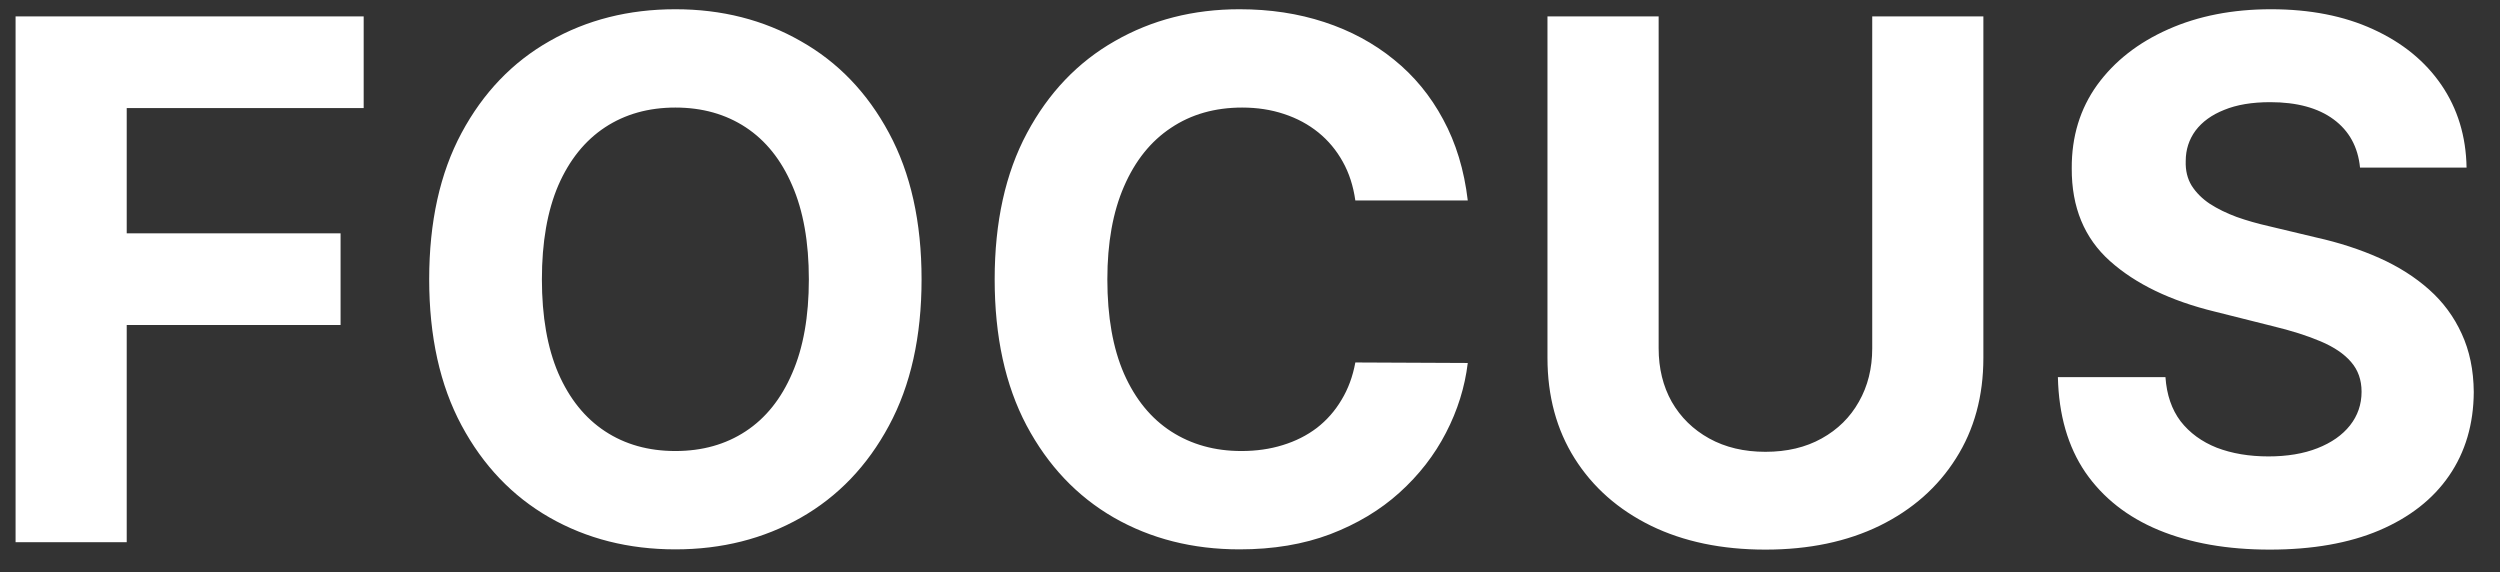 <svg width="83" height="19" viewBox="0 0 83 19" fill="none" xmlns="http://www.w3.org/2000/svg">
<rect x="0" y="0" width="83" height="19" fill="#333333" stroke="none"/>
<path d="M0.517 18V0.545H12.074V3.588H4.207V7.747H11.307V10.79H4.207V18H0.517ZM30.596 9.273C30.596 11.176 30.235 12.796 29.514 14.131C28.798 15.466 27.82 16.486 26.582 17.19C25.349 17.889 23.962 18.239 22.423 18.239C20.871 18.239 19.479 17.886 18.246 17.182C17.014 16.477 16.039 15.457 15.323 14.122C14.607 12.787 14.249 11.171 14.249 9.273C14.249 7.369 14.607 5.75 15.323 4.415C16.039 3.08 17.014 2.062 18.246 1.364C19.479 0.659 20.871 0.307 22.423 0.307C23.962 0.307 25.349 0.659 26.582 1.364C27.82 2.062 28.798 3.08 29.514 4.415C30.235 5.75 30.596 7.369 30.596 9.273ZM26.854 9.273C26.854 8.04 26.67 7 26.3 6.153C25.937 5.307 25.423 4.665 24.758 4.227C24.093 3.79 23.315 3.571 22.423 3.571C21.53 3.571 20.752 3.79 20.087 4.227C19.423 4.665 18.905 5.307 18.536 6.153C18.173 7 17.991 8.04 17.991 9.273C17.991 10.506 18.173 11.546 18.536 12.392C18.905 13.239 19.423 13.881 20.087 14.318C20.752 14.756 21.53 14.974 22.423 14.974C23.315 14.974 24.093 14.756 24.758 14.318C25.423 13.881 25.937 13.239 26.3 12.392C26.67 11.546 26.854 10.506 26.854 9.273ZM48.73 6.656H44.997C44.929 6.173 44.79 5.744 44.58 5.369C44.369 4.989 44.099 4.665 43.77 4.398C43.44 4.131 43.06 3.926 42.628 3.784C42.202 3.642 41.739 3.571 41.239 3.571C40.335 3.571 39.548 3.795 38.878 4.244C38.207 4.688 37.688 5.335 37.318 6.188C36.949 7.034 36.764 8.062 36.764 9.273C36.764 10.517 36.949 11.562 37.318 12.409C37.693 13.256 38.216 13.895 38.886 14.327C39.557 14.758 40.332 14.974 41.213 14.974C41.707 14.974 42.165 14.909 42.585 14.778C43.011 14.648 43.389 14.457 43.719 14.207C44.048 13.952 44.321 13.642 44.537 13.278C44.758 12.915 44.912 12.5 44.997 12.034L48.73 12.051C48.633 12.852 48.392 13.625 48.006 14.369C47.625 15.108 47.111 15.77 46.463 16.355C45.821 16.935 45.054 17.395 44.162 17.736C43.276 18.071 42.273 18.239 41.153 18.239C39.597 18.239 38.205 17.886 36.977 17.182C35.756 16.477 34.79 15.457 34.08 14.122C33.375 12.787 33.023 11.171 33.023 9.273C33.023 7.369 33.381 5.75 34.097 4.415C34.812 3.08 35.784 2.062 37.011 1.364C38.239 0.659 39.619 0.307 41.153 0.307C42.165 0.307 43.102 0.449 43.966 0.733C44.835 1.017 45.605 1.432 46.276 1.977C46.946 2.517 47.492 3.179 47.912 3.963C48.338 4.747 48.611 5.645 48.73 6.656ZM62.158 0.545H65.848V11.881C65.848 13.153 65.544 14.267 64.936 15.222C64.334 16.176 63.49 16.921 62.405 17.454C61.32 17.983 60.055 18.247 58.612 18.247C57.163 18.247 55.896 17.983 54.811 17.454C53.726 16.921 52.882 16.176 52.28 15.222C51.678 14.267 51.376 13.153 51.376 11.881V0.545H55.067V11.565C55.067 12.23 55.212 12.821 55.501 13.338C55.797 13.855 56.212 14.261 56.746 14.557C57.28 14.852 57.902 15 58.612 15C59.328 15 59.95 14.852 60.479 14.557C61.013 14.261 61.425 13.855 61.715 13.338C62.01 12.821 62.158 12.23 62.158 11.565V0.545ZM78.353 5.565C78.285 4.878 77.992 4.344 77.475 3.963C76.958 3.582 76.256 3.392 75.37 3.392C74.768 3.392 74.259 3.477 73.844 3.648C73.43 3.812 73.112 4.043 72.89 4.338C72.674 4.634 72.566 4.969 72.566 5.344C72.555 5.656 72.62 5.929 72.762 6.162C72.91 6.395 73.112 6.597 73.367 6.767C73.623 6.932 73.918 7.077 74.254 7.202C74.589 7.321 74.947 7.423 75.327 7.509L76.896 7.884C77.657 8.054 78.356 8.281 78.992 8.565C79.629 8.849 80.18 9.199 80.646 9.614C81.112 10.028 81.472 10.517 81.728 11.079C81.989 11.642 82.123 12.287 82.129 13.014C82.123 14.082 81.85 15.008 81.31 15.793C80.776 16.571 80.004 17.176 78.992 17.608C77.987 18.034 76.773 18.247 75.353 18.247C73.944 18.247 72.717 18.031 71.671 17.599C70.631 17.168 69.819 16.528 69.234 15.682C68.654 14.829 68.35 13.776 68.322 12.52H71.893C71.933 13.105 72.1 13.594 72.396 13.986C72.697 14.372 73.097 14.665 73.597 14.864C74.103 15.057 74.674 15.153 75.31 15.153C75.935 15.153 76.478 15.062 76.938 14.881C77.404 14.699 77.765 14.446 78.021 14.122C78.276 13.798 78.404 13.426 78.404 13.006C78.404 12.614 78.288 12.284 78.055 12.017C77.827 11.75 77.492 11.523 77.049 11.335C76.612 11.148 76.075 10.977 75.438 10.824L73.538 10.347C72.066 9.989 70.904 9.429 70.052 8.668C69.2 7.906 68.776 6.881 68.782 5.591C68.776 4.534 69.058 3.611 69.626 2.821C70.2 2.031 70.987 1.415 71.987 0.972C72.987 0.528 74.123 0.307 75.396 0.307C76.691 0.307 77.822 0.528 78.788 0.972C79.759 1.415 80.515 2.031 81.055 2.821C81.594 3.611 81.873 4.526 81.89 5.565H78.353Z" fill="white"/>
</svg>
